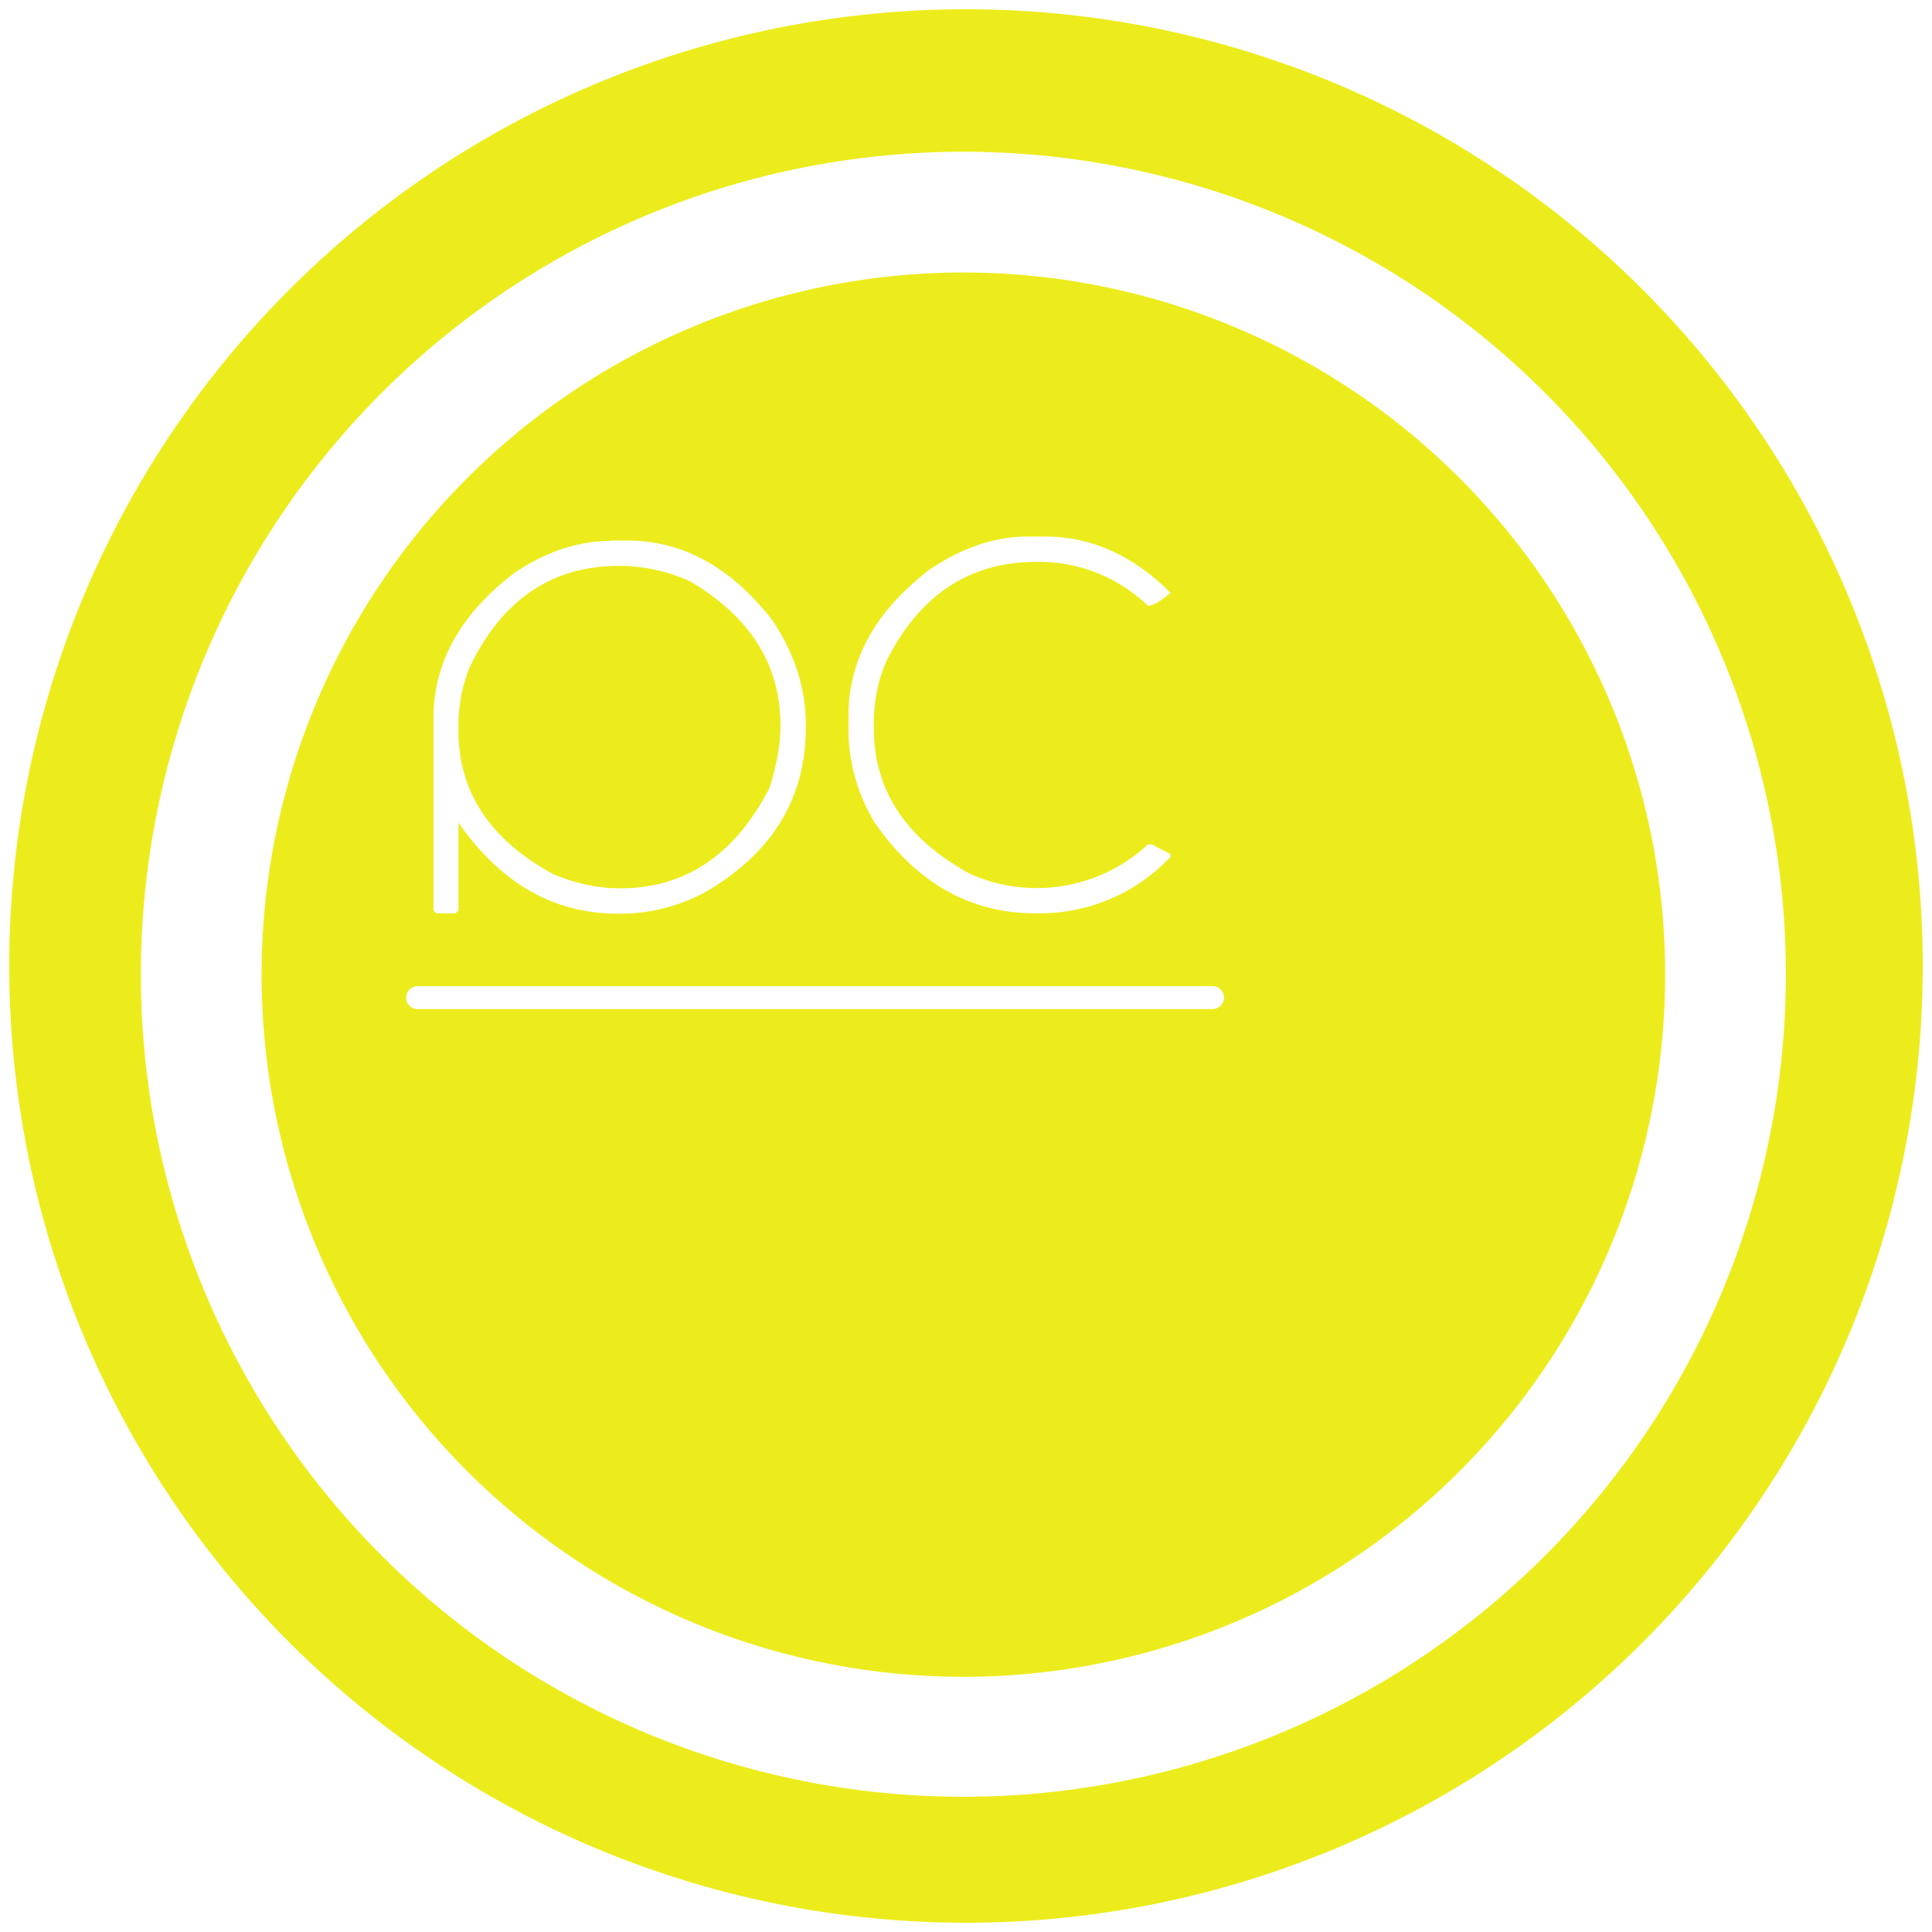 <?xml version="1.0" encoding="UTF-8" standalone="no"?>
<svg
   xmlns:dc="http://purl.org/dc/elements/1.1/"
   xmlns:cc="http://creativecommons.org/ns#"
   xmlns:rdf="http://www.w3.org/1999/02/22-rdf-syntax-ns#"
   xmlns:svg="http://www.w3.org/2000/svg"
   xmlns="http://www.w3.org/2000/svg"
   xmlns:sodipodi="http://sodipodi.sourceforge.net/DTD/sodipodi-0.dtd"
   xmlns:inkscape="http://www.inkscape.org/namespaces/inkscape"
   width="48"
   height="48"
   version="1"
   id="svg11"
   sodipodi:docname="pycharm.svg"
   inkscape:version="0.92.4 (5da689c313, 2019-01-14)">
  <sodipodi:namedview
     pagecolor="#ffffff"
     bordercolor="#666666"
     borderopacity="1"
     objecttolerance="10"
     gridtolerance="10"
     guidetolerance="10"
     inkscape:pageopacity="0"
     inkscape:pageshadow="2"
     inkscape:window-width="1087"
     inkscape:window-height="480"
     id="namedview13"
     showgrid="false"
     inkscape:zoom="4.9166667"
     inkscape:cx="2.1355932"
     inkscape:cy="24"
     inkscape:window-x="0"
     inkscape:window-y="25"
     inkscape:window-maximized="0"
     inkscape:current-layer="svg11" />
  <defs
     id="defs7">
    <linearGradient
       id="a">
      <stop
         offset="0"
         stop-color="#040000"
         id="stop2" />
      <stop
         offset="1"
         stop-opacity="0"
         id="stop4" />
    </linearGradient>
  </defs>
  <path
     d="M 24,0.23 A 23.77,23.77 0 0 0 0.23,24.01 23.77,23.77 0 0 0 24,47.77 23.77,23.77 0 0 0 47.77,24 23.77,23.77 0 0 0 24,0.23 Z M 23.93,3.77 A 20.44,20.44 0 0 1 44.37,24.21 20.44,20.44 0 0 1 23.93,44.64 20.44,20.44 0 0 1 3.5,24.21 20.44,20.44 0 0 1 23.93,3.77 Z m 0,3 A 17.44,17.44 0 0 0 6.5,24.22 17.44,17.44 0 0 0 23.93,41.66 17.44,17.44 0 0 0 41.37,24.2 17.44,17.44 0 0 0 23.93,6.77 Z m 1.6,6.56 h 0.43 c 1.15,0 2.2,0.47 3.12,1.4 -0.25,0.21 -0.43,0.32 -0.56,0.32 a 3.88,3.88 0 0 0 -2.67,-1.09 h -0.1 c -1.66,0 -2.9,0.82 -3.72,2.45 -0.21,0.47 -0.32,1 -0.32,1.58 v 0.1 c 0,1.55 0.8,2.75 2.39,3.62 a 4.06,4.06 0 0 0 4.42,-0.73 h 0.1 l 0.46,0.24 v 0.07 a 4.45,4.45 0 0 1 -3.3,1.4 h -0.07 c -1.6,0 -2.93,-0.75 -3.97,-2.24 a 4.48,4.48 0 0 1 -0.66,-2.24 v -0.43 c 0,-1.4 0.68,-2.61 2.03,-3.64 0.81,-0.54 1.62,-0.81 2.42,-0.81 z m -10.36,0.1 h 0.42 c 1.38,0 2.58,0.67 3.6,1.98 0.55,0.82 0.83,1.69 0.83,2.6 v 0.07 c 0,1.77 -0.85,3.15 -2.56,4.12 -0.65,0.33 -1.33,0.5 -2.05,0.5 h -0.06 c -1.6,0 -2.91,-0.76 -3.96,-2.26 v 2.18 l -0.07,0.07 h -0.48 l -0.07,-0.07 v -4.78 c 0,-1.38 0.67,-2.58 2,-3.6 0.8,-0.54 1.6,-0.8 2.4,-0.8 z m 0.2,0.63 c -1.63,0 -2.85,0.81 -3.66,2.43 -0.21,0.46 -0.32,0.98 -0.32,1.56 v 0.1 c 0,1.53 0.79,2.72 2.36,3.57 0.55,0.23 1.1,0.35 1.66,0.35 1.62,0 2.86,-0.84 3.71,-2.5 0.18,-0.57 0.27,-1.09 0.27,-1.55 0,-1.5 -0.75,-2.7 -2.25,-3.58 a 4.31,4.31 0 0 0 -1.66,-0.38 h -0.1 z m -5,10.44 h 19.76 c 0.15,0 0.28,0.13 0.28,0.29 0,0.15 -0.13,0.28 -0.28,0.28 H 10.38 a 0.28,0.28 0 0 1 -0.29,-0.28 c 0,-0.16 0.13,-0.29 0.29,-0.29 z"
     id="path9"
     inkscape:connector-curvature="0"
     style="fill:#ecec1c" />
</svg>
